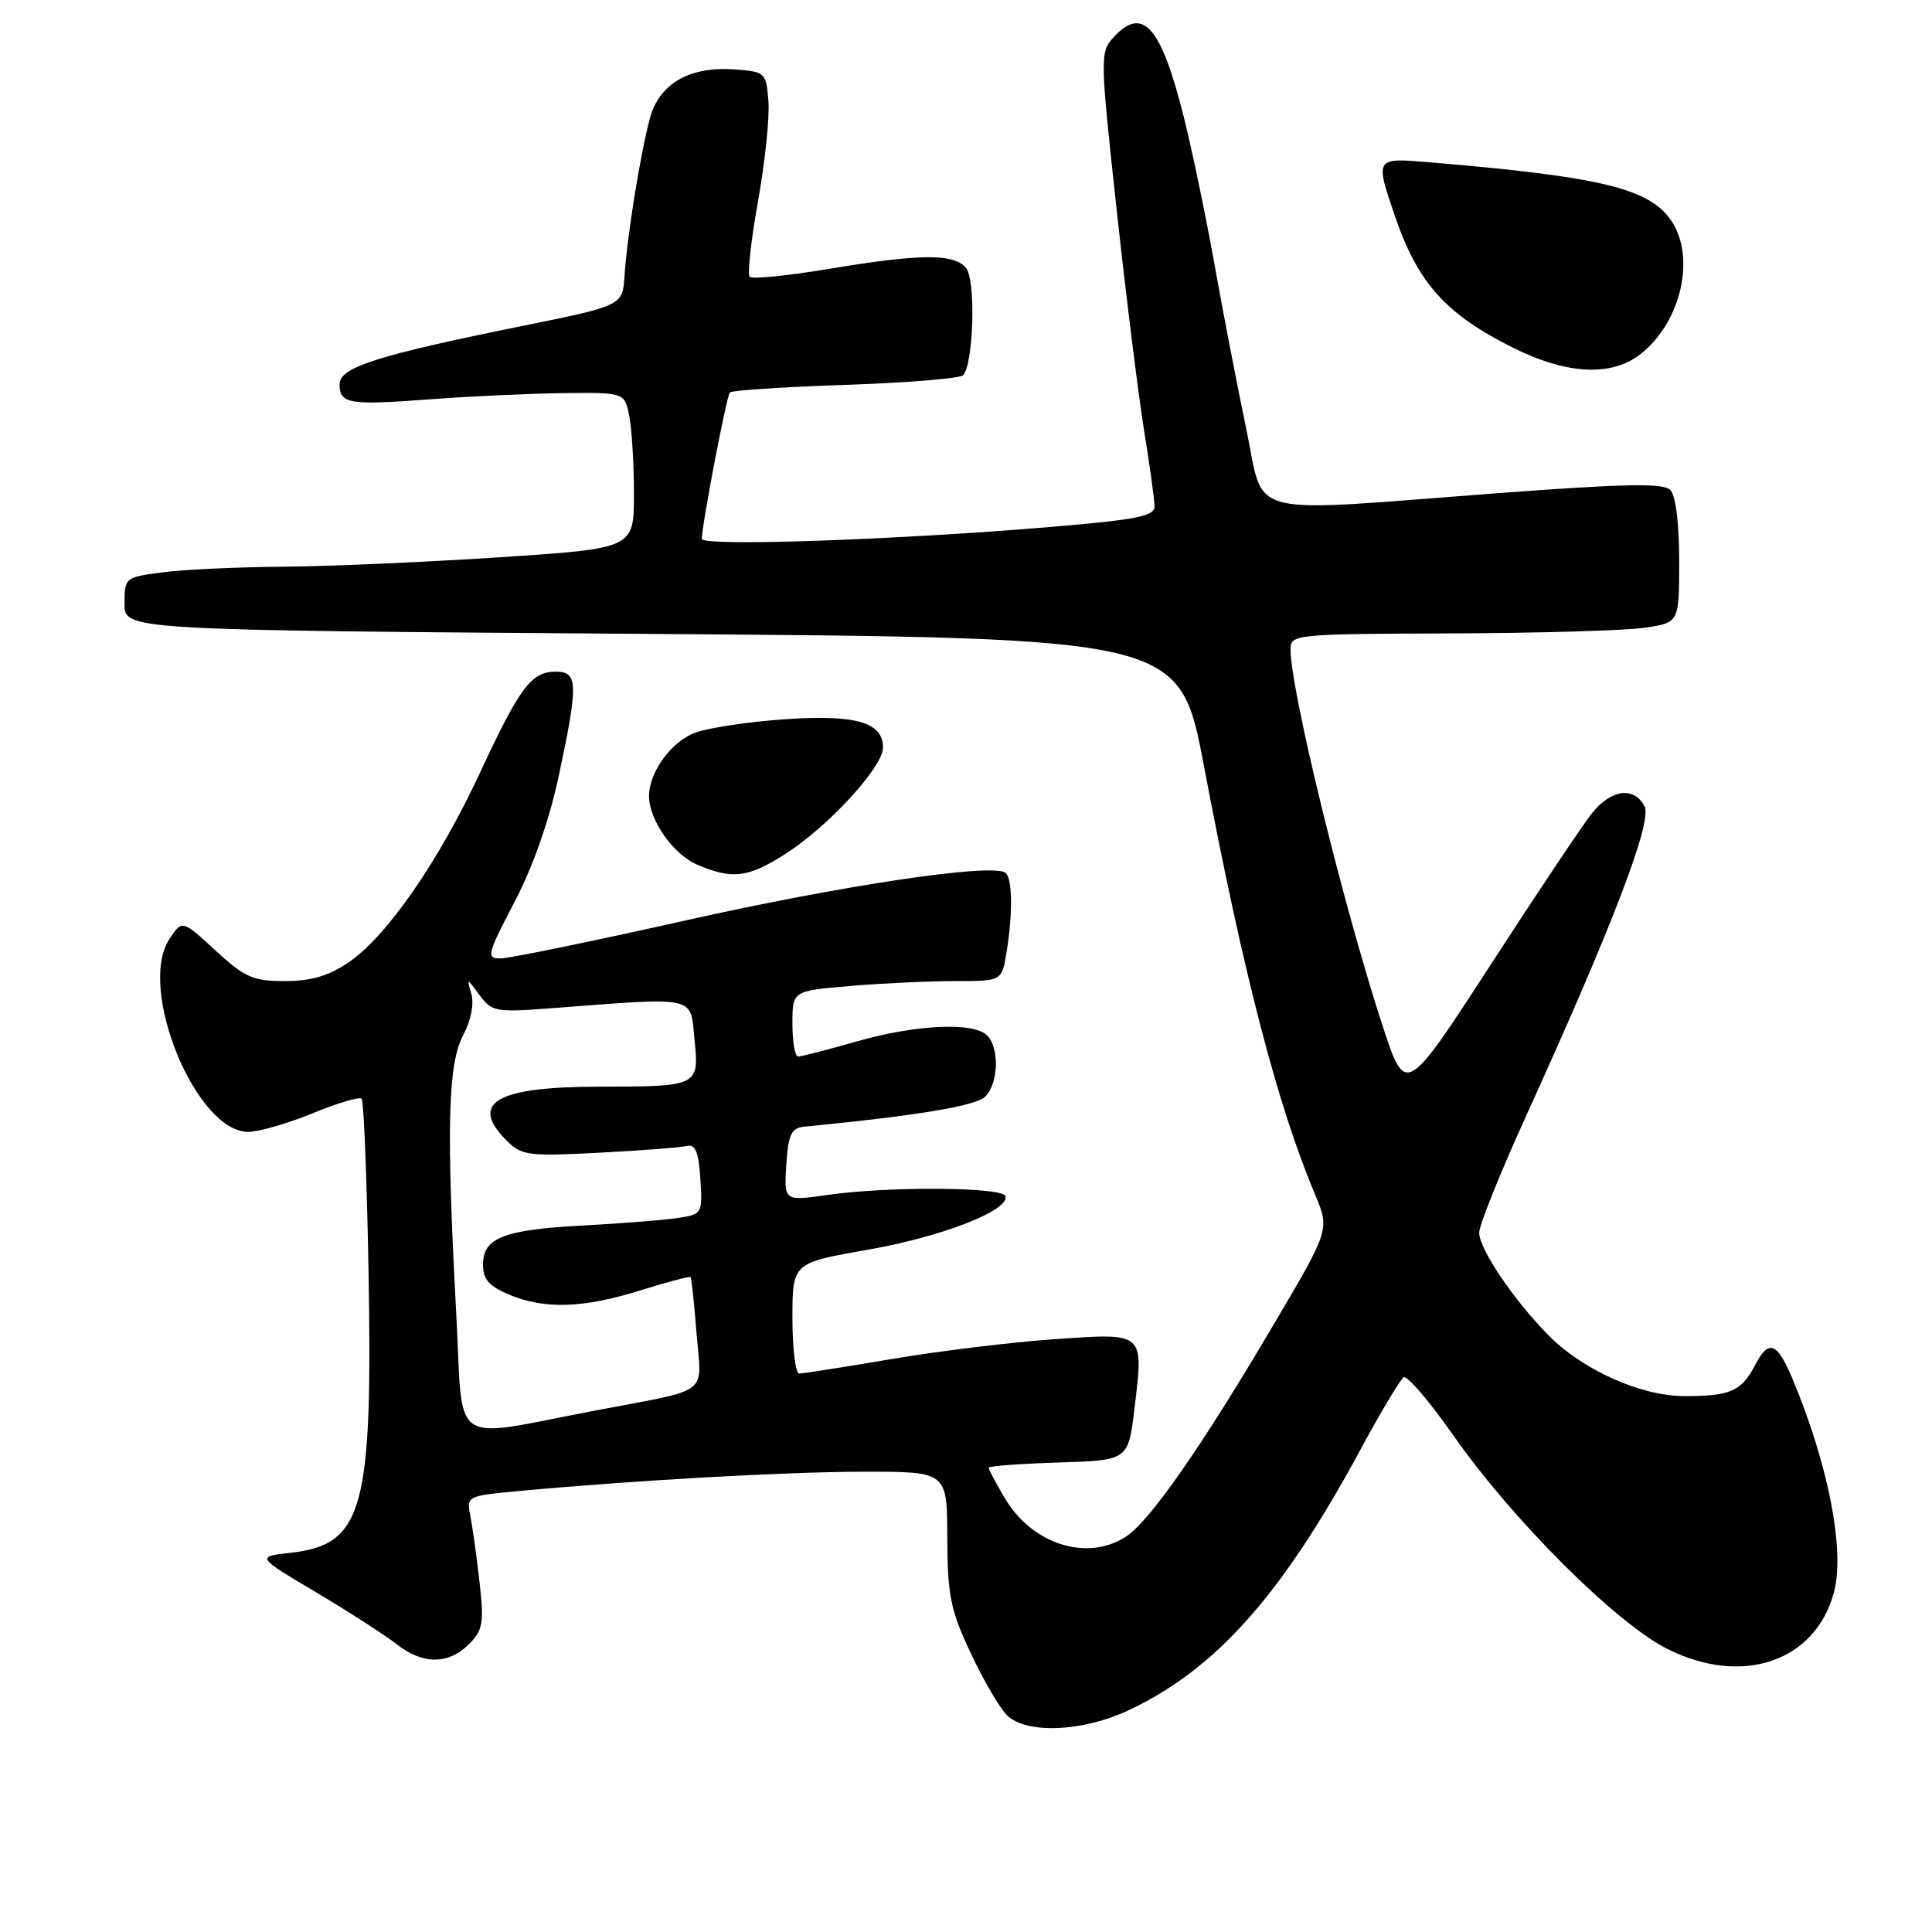 <?xml version="1.0" encoding="UTF-8" standalone="no"?>
<!DOCTYPE svg PUBLIC "-//W3C//DTD SVG 1.1//EN" "http://www.w3.org/Graphics/SVG/1.1/DTD/svg11.dtd" >
<svg xmlns="http://www.w3.org/2000/svg" xmlns:xlink="http://www.w3.org/1999/xlink" version="1.1" viewBox="0 0 256 256">
 <g >
 <path fill="currentColor"
d=" M 149.50 226.64 C 161.08 221.21 169.79 211.44 180.17 192.26 C 182.91 187.18 185.54 182.79 185.99 182.50 C 186.45 182.22 189.43 185.70 192.61 190.24 C 200.44 201.43 214.11 215.06 220.93 218.49 C 230.85 223.47 240.52 220.19 243.00 211.02 C 244.49 205.47 242.30 194.15 237.52 182.71 C 235.49 177.84 234.35 177.42 232.58 180.85 C 230.77 184.35 229.28 185.00 223.17 184.99 C 217.40 184.98 209.69 181.52 205.15 176.90 C 200.51 172.18 196.00 165.49 196.00 163.33 C 196.00 162.34 198.77 155.45 202.15 148.01 C 213.65 122.76 218.98 108.83 217.91 106.83 C 216.49 104.18 213.49 104.58 210.95 107.75 C 209.74 109.26 203.69 118.31 197.50 127.86 C 186.24 145.22 186.24 145.22 183.18 135.86 C 177.94 119.80 171.00 91.42 171.00 86.02 C 171.00 84.06 171.63 84.00 192.25 83.93 C 203.94 83.89 215.53 83.55 218.00 83.17 C 222.50 82.49 222.50 82.49 222.50 74.29 C 222.50 69.29 222.04 65.63 221.31 64.91 C 220.39 63.99 215.15 64.09 198.31 65.36 C 164.25 67.93 167.64 68.81 165.12 56.75 C 163.94 51.11 162.05 41.33 160.92 35.00 C 159.79 28.68 157.96 19.90 156.86 15.50 C 153.84 3.43 151.40 0.69 147.50 5.00 C 145.76 6.92 145.77 7.72 147.96 27.75 C 149.20 39.16 150.84 52.33 151.59 57.00 C 152.35 61.67 152.97 66.21 152.98 67.08 C 153.00 68.40 150.66 68.86 139.25 69.82 C 118.53 71.56 93.00 72.43 93.00 71.40 C 92.99 69.60 96.27 52.49 96.71 52.00 C 96.96 51.73 103.84 51.27 112.00 51.00 C 120.16 50.72 127.18 50.15 127.60 49.73 C 129.01 48.32 129.33 37.10 128.00 35.50 C 126.40 33.57 121.95 33.61 109.76 35.64 C 104.36 36.54 99.67 37.01 99.34 36.68 C 99.02 36.35 99.51 31.85 100.44 26.67 C 101.37 21.50 101.99 15.52 101.82 13.38 C 101.51 9.60 101.40 9.49 97.31 9.20 C 91.33 8.76 87.31 11.11 86.09 15.76 C 84.82 20.55 83.09 31.35 82.76 36.50 C 82.50 40.50 82.50 40.50 69.21 43.19 C 49.91 47.10 45.00 48.67 45.00 50.92 C 45.00 53.52 46.21 53.72 57.00 52.91 C 62.23 52.51 70.16 52.15 74.62 52.09 C 82.75 52.00 82.75 52.00 83.38 55.12 C 83.72 56.84 84.00 61.49 84.00 65.46 C 84.00 72.67 84.00 72.67 66.25 73.84 C 56.49 74.48 43.55 75.05 37.50 75.09 C 31.45 75.14 24.25 75.47 21.50 75.84 C 16.58 76.49 16.50 76.55 16.50 80.00 C 16.50 83.50 16.50 83.50 86.41 84.00 C 156.31 84.50 156.31 84.50 159.53 101.50 C 164.72 128.91 169.25 146.38 174.22 158.20 C 176.20 162.90 176.20 162.90 168.95 175.20 C 159.30 191.58 152.40 201.50 149.23 203.59 C 144.07 206.97 136.76 204.65 133.12 198.48 C 131.95 196.50 131.00 194.70 131.00 194.48 C 131.00 194.26 135.16 193.95 140.25 193.79 C 149.50 193.50 149.50 193.50 150.32 186.66 C 151.55 176.44 151.76 176.62 139.73 177.45 C 134.10 177.84 124.39 179.02 118.15 180.08 C 111.91 181.14 106.40 182.00 105.90 182.00 C 105.41 182.00 105.00 178.70 105.00 174.67 C 105.00 167.35 105.00 167.35 114.91 165.61 C 124.77 163.89 133.73 160.41 133.24 158.50 C 132.93 157.28 117.79 157.17 109.69 158.33 C 103.88 159.16 103.88 159.16 104.19 154.33 C 104.45 150.35 104.85 149.47 106.50 149.30 C 121.70 147.81 129.31 146.54 130.55 145.31 C 132.31 143.55 132.45 138.85 130.80 137.20 C 129.00 135.40 121.36 135.75 113.50 138.00 C 109.65 139.10 106.17 140.00 105.75 140.00 C 105.34 140.00 105.00 138.04 105.00 135.65 C 105.00 131.29 105.00 131.29 112.65 130.65 C 116.86 130.29 123.10 130.00 126.52 130.00 C 132.74 130.00 132.74 130.00 133.36 126.25 C 134.23 121.01 134.15 116.21 133.19 115.62 C 131.19 114.38 111.57 117.32 90.90 121.95 C 78.51 124.73 67.44 127.00 66.31 127.00 C 64.41 127.00 64.54 126.47 68.15 119.57 C 70.60 114.90 72.78 108.70 74.02 102.89 C 76.65 90.59 76.61 89.00 73.65 89.00 C 70.41 89.00 68.90 91.01 63.63 102.33 C 58.16 114.10 51.26 124.07 46.22 127.50 C 43.56 129.31 41.21 130.00 37.75 130.00 C 33.53 130.00 32.42 129.51 28.54 125.93 C 24.13 121.87 24.13 121.87 22.43 124.46 C 18.16 130.99 25.99 150.04 32.92 149.98 C 34.34 149.96 38.18 148.85 41.45 147.51 C 44.72 146.16 47.63 145.30 47.92 145.58 C 48.20 145.87 48.61 156.11 48.83 168.34 C 49.40 200.06 48.13 204.67 38.51 205.75 C 33.94 206.27 33.94 206.27 41.87 210.98 C 46.24 213.58 51.03 216.67 52.54 217.85 C 56.00 220.58 59.41 220.59 62.12 217.88 C 63.99 216.01 64.15 215.07 63.54 209.63 C 63.16 206.26 62.61 202.31 62.32 200.86 C 61.80 198.26 61.89 198.21 68.65 197.58 C 83.99 196.15 104.13 195.02 114.50 195.01 C 125.50 195.00 125.50 195.00 125.52 203.75 C 125.55 211.39 125.94 213.33 128.60 219.00 C 130.28 222.58 132.44 226.29 133.40 227.25 C 135.93 229.79 143.38 229.51 149.50 226.64 Z  M 104.05 113.16 C 109.75 109.53 117.00 101.63 117.00 99.06 C 117.00 95.70 113.44 94.67 104.06 95.30 C 99.35 95.62 94.02 96.41 92.22 97.05 C 89.00 98.19 86.00 102.27 86.00 105.50 C 86.00 108.63 89.18 113.17 92.31 114.54 C 96.99 116.57 99.11 116.32 104.05 113.16 Z  M 217.39 46.91 C 222.81 42.65 224.76 33.95 221.37 29.12 C 218.44 24.94 211.89 23.38 189.35 21.50 C 182.20 20.90 182.20 20.90 184.80 28.53 C 187.83 37.45 191.52 41.59 200.41 46.04 C 207.60 49.64 213.53 49.95 217.39 46.91 Z  M 60.46 174.16 C 59.13 149.53 59.34 141.02 61.36 137.20 C 62.40 135.24 62.84 133.01 62.46 131.70 C 61.83 129.55 61.86 129.56 63.53 131.84 C 65.14 134.05 65.70 134.15 72.87 133.61 C 92.58 132.11 91.44 131.87 92.02 137.69 C 92.65 143.95 92.62 143.97 79.32 143.99 C 65.72 144.01 62.12 146.12 67.14 151.14 C 69.12 153.12 70.01 153.23 79.39 152.74 C 84.95 152.45 90.17 152.05 91.00 151.85 C 92.14 151.58 92.57 152.63 92.80 156.19 C 93.10 160.82 93.05 160.90 89.80 161.39 C 87.99 161.67 82.37 162.11 77.31 162.38 C 66.74 162.94 64.00 164.00 64.00 167.59 C 64.00 169.51 64.81 170.44 67.47 171.55 C 72.19 173.52 77.29 173.35 84.90 170.97 C 88.42 169.87 91.39 169.08 91.51 169.23 C 91.63 169.38 91.98 172.74 92.30 176.70 C 92.97 185.03 94.37 183.96 79.00 186.88 C 59.24 190.64 61.42 192.13 60.46 174.16 Z "/>
</g>
</svg>